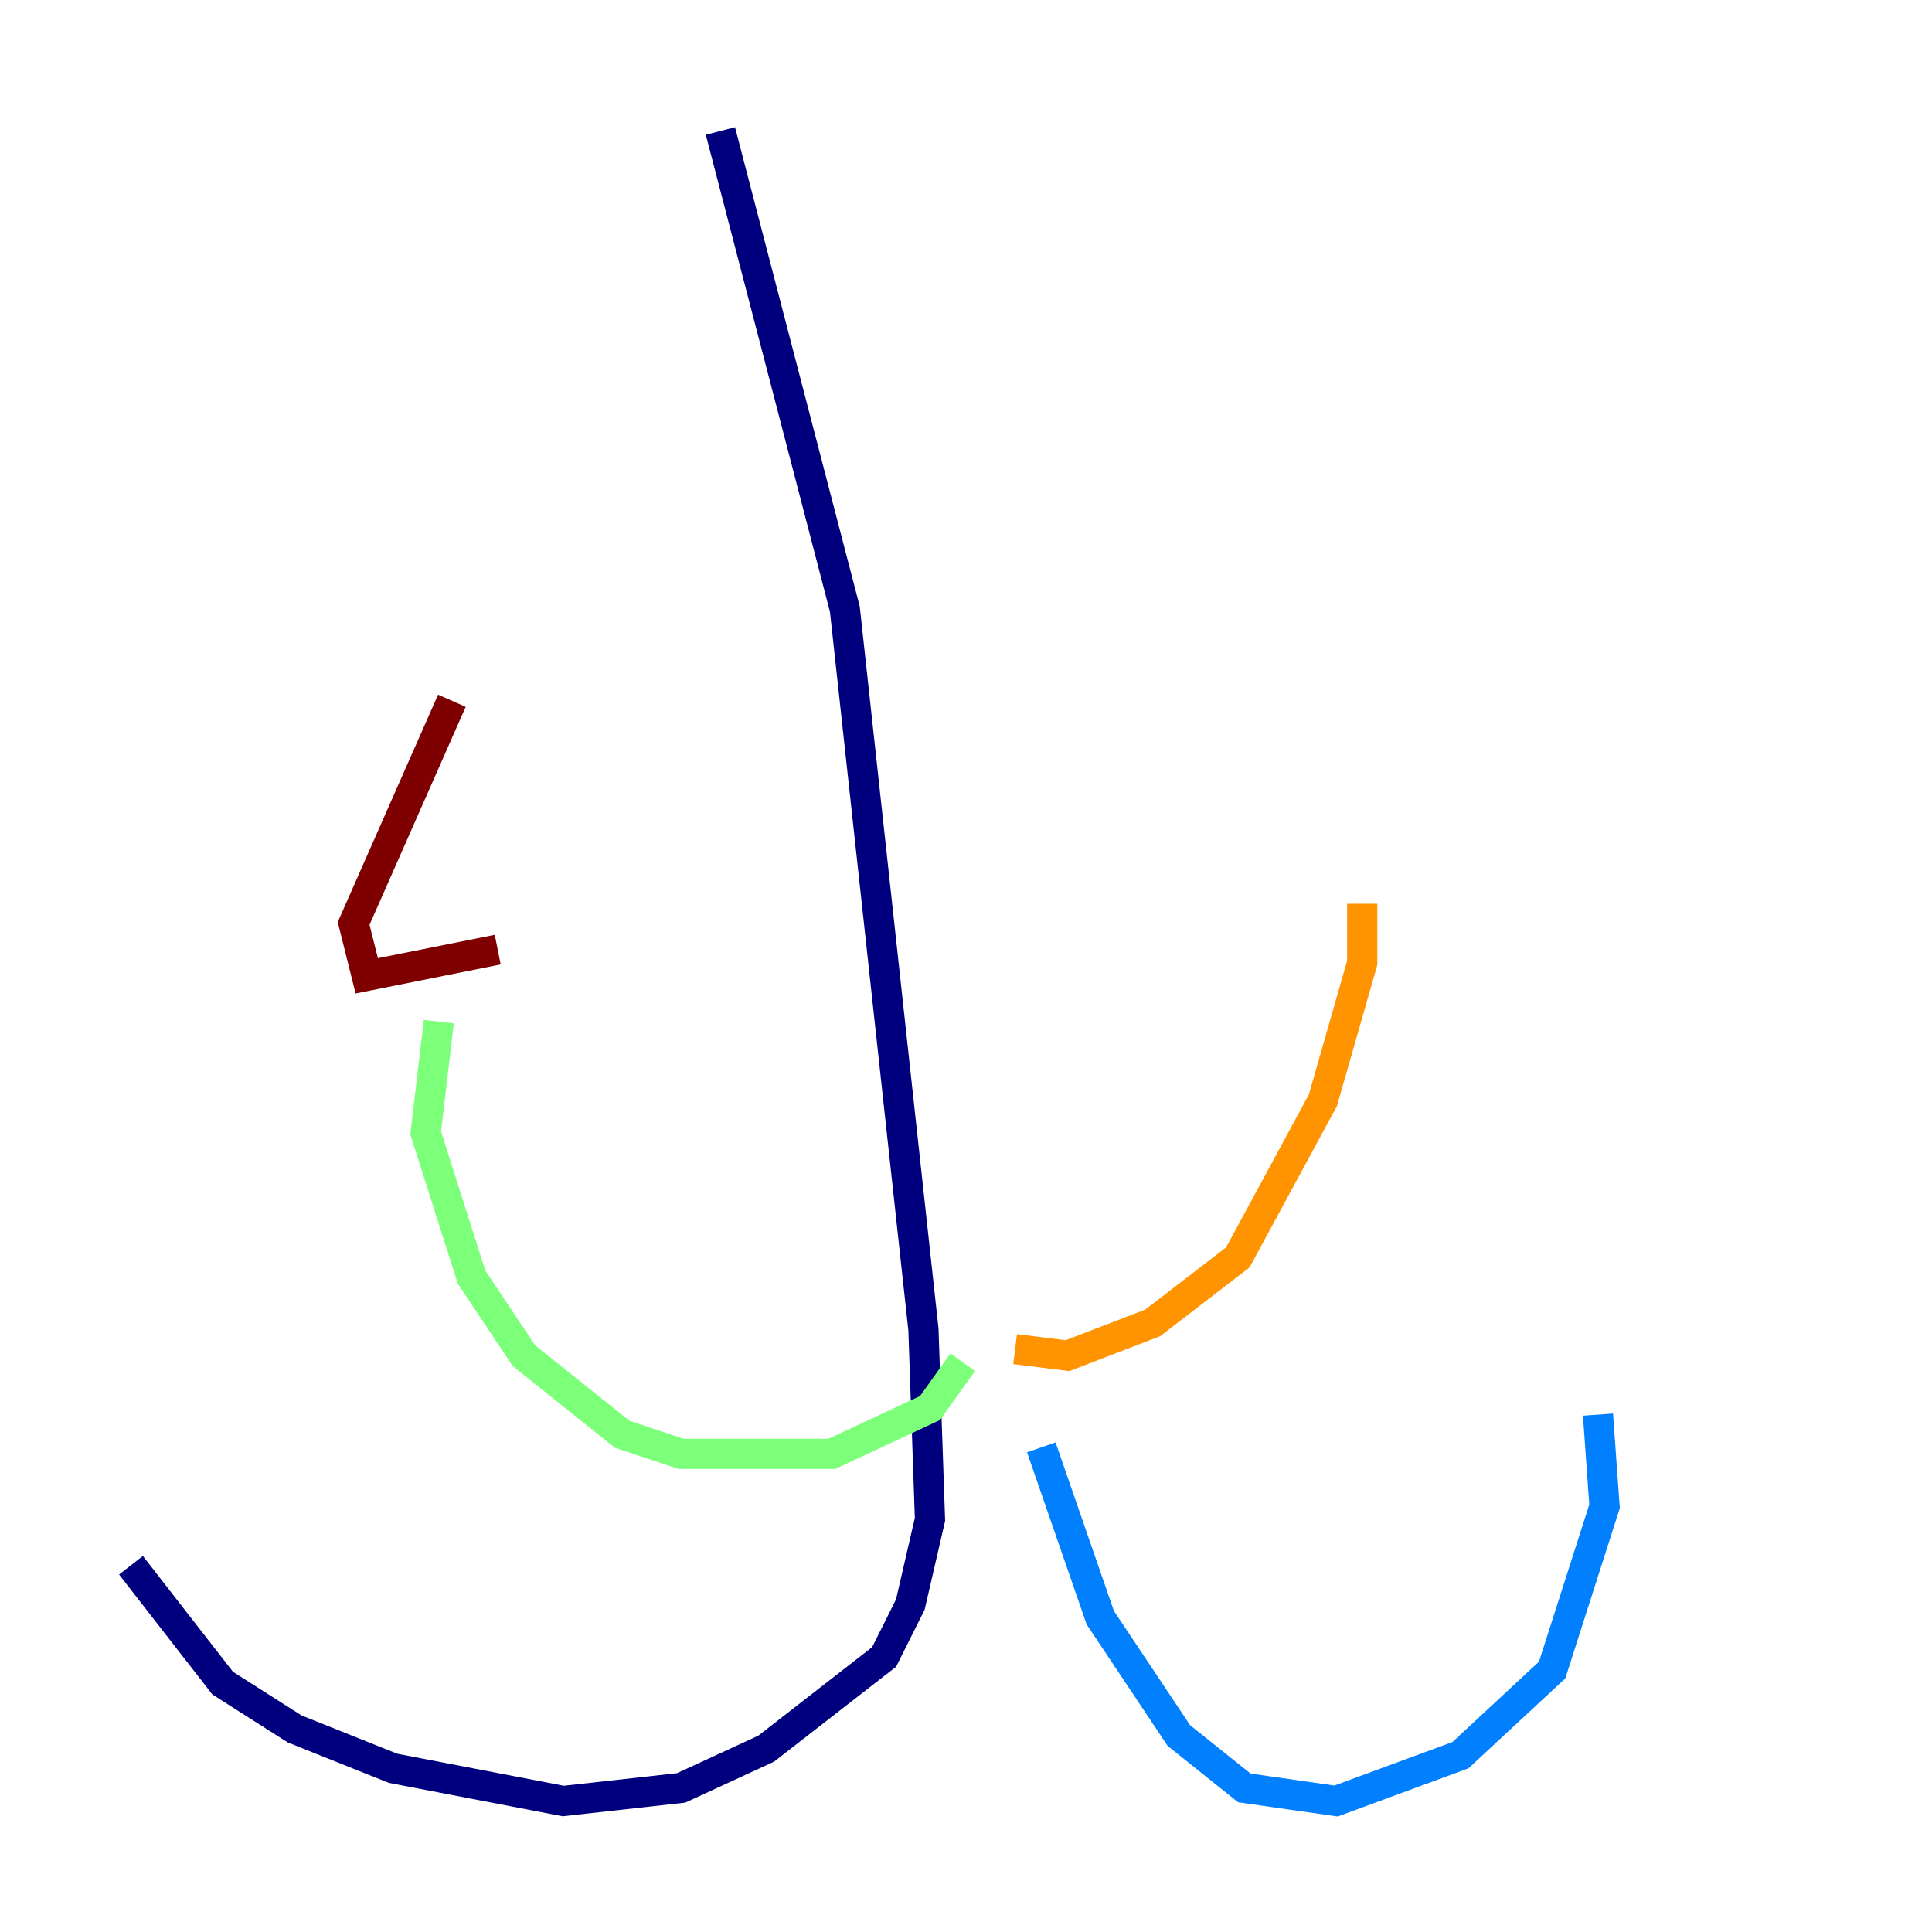 <?xml version="1.0" encoding="utf-8" ?>
<svg baseProfile="tiny" height="128" version="1.2" viewBox="0,0,128,128" width="128" xmlns="http://www.w3.org/2000/svg" xmlns:ev="http://www.w3.org/2001/xml-events" xmlns:xlink="http://www.w3.org/1999/xlink"><defs /><polyline fill="none" points="47.729,8.678 55.973,40.352 61.18,88.081 61.614,100.664 60.312,106.305 58.576,109.776 50.766,115.851 45.125,118.454 37.315,119.322 26.034,117.153 19.525,114.549 14.752,111.512 8.678,103.702" stroke="#00007f" stroke-width="2" /><polyline fill="none" points="68.99,95.891 72.895,107.173 78.102,114.983 82.441,118.454 88.515,119.322 96.759,116.285 102.834,110.644 106.305,99.797 105.871,93.722" stroke="#0080ff" stroke-width="2" /><polyline fill="none" points="63.783,90.251 61.614,93.288 55.105,96.325 45.125,96.325 41.22,95.024 34.712,89.817 31.241,84.61 28.203,75.064 29.071,67.688" stroke="#7cff79" stroke-width="2" /><polyline fill="none" points="67.254,89.383 70.725,89.817 76.366,87.647 82.007,83.308 87.647,72.895 90.251,63.783 90.251,59.878" stroke="#ff9400" stroke-width="2" /><polyline fill="none" points="32.976,62.915 24.298,64.651 23.43,61.18 29.939,46.427" stroke="#7f0000" stroke-width="2" /></svg>